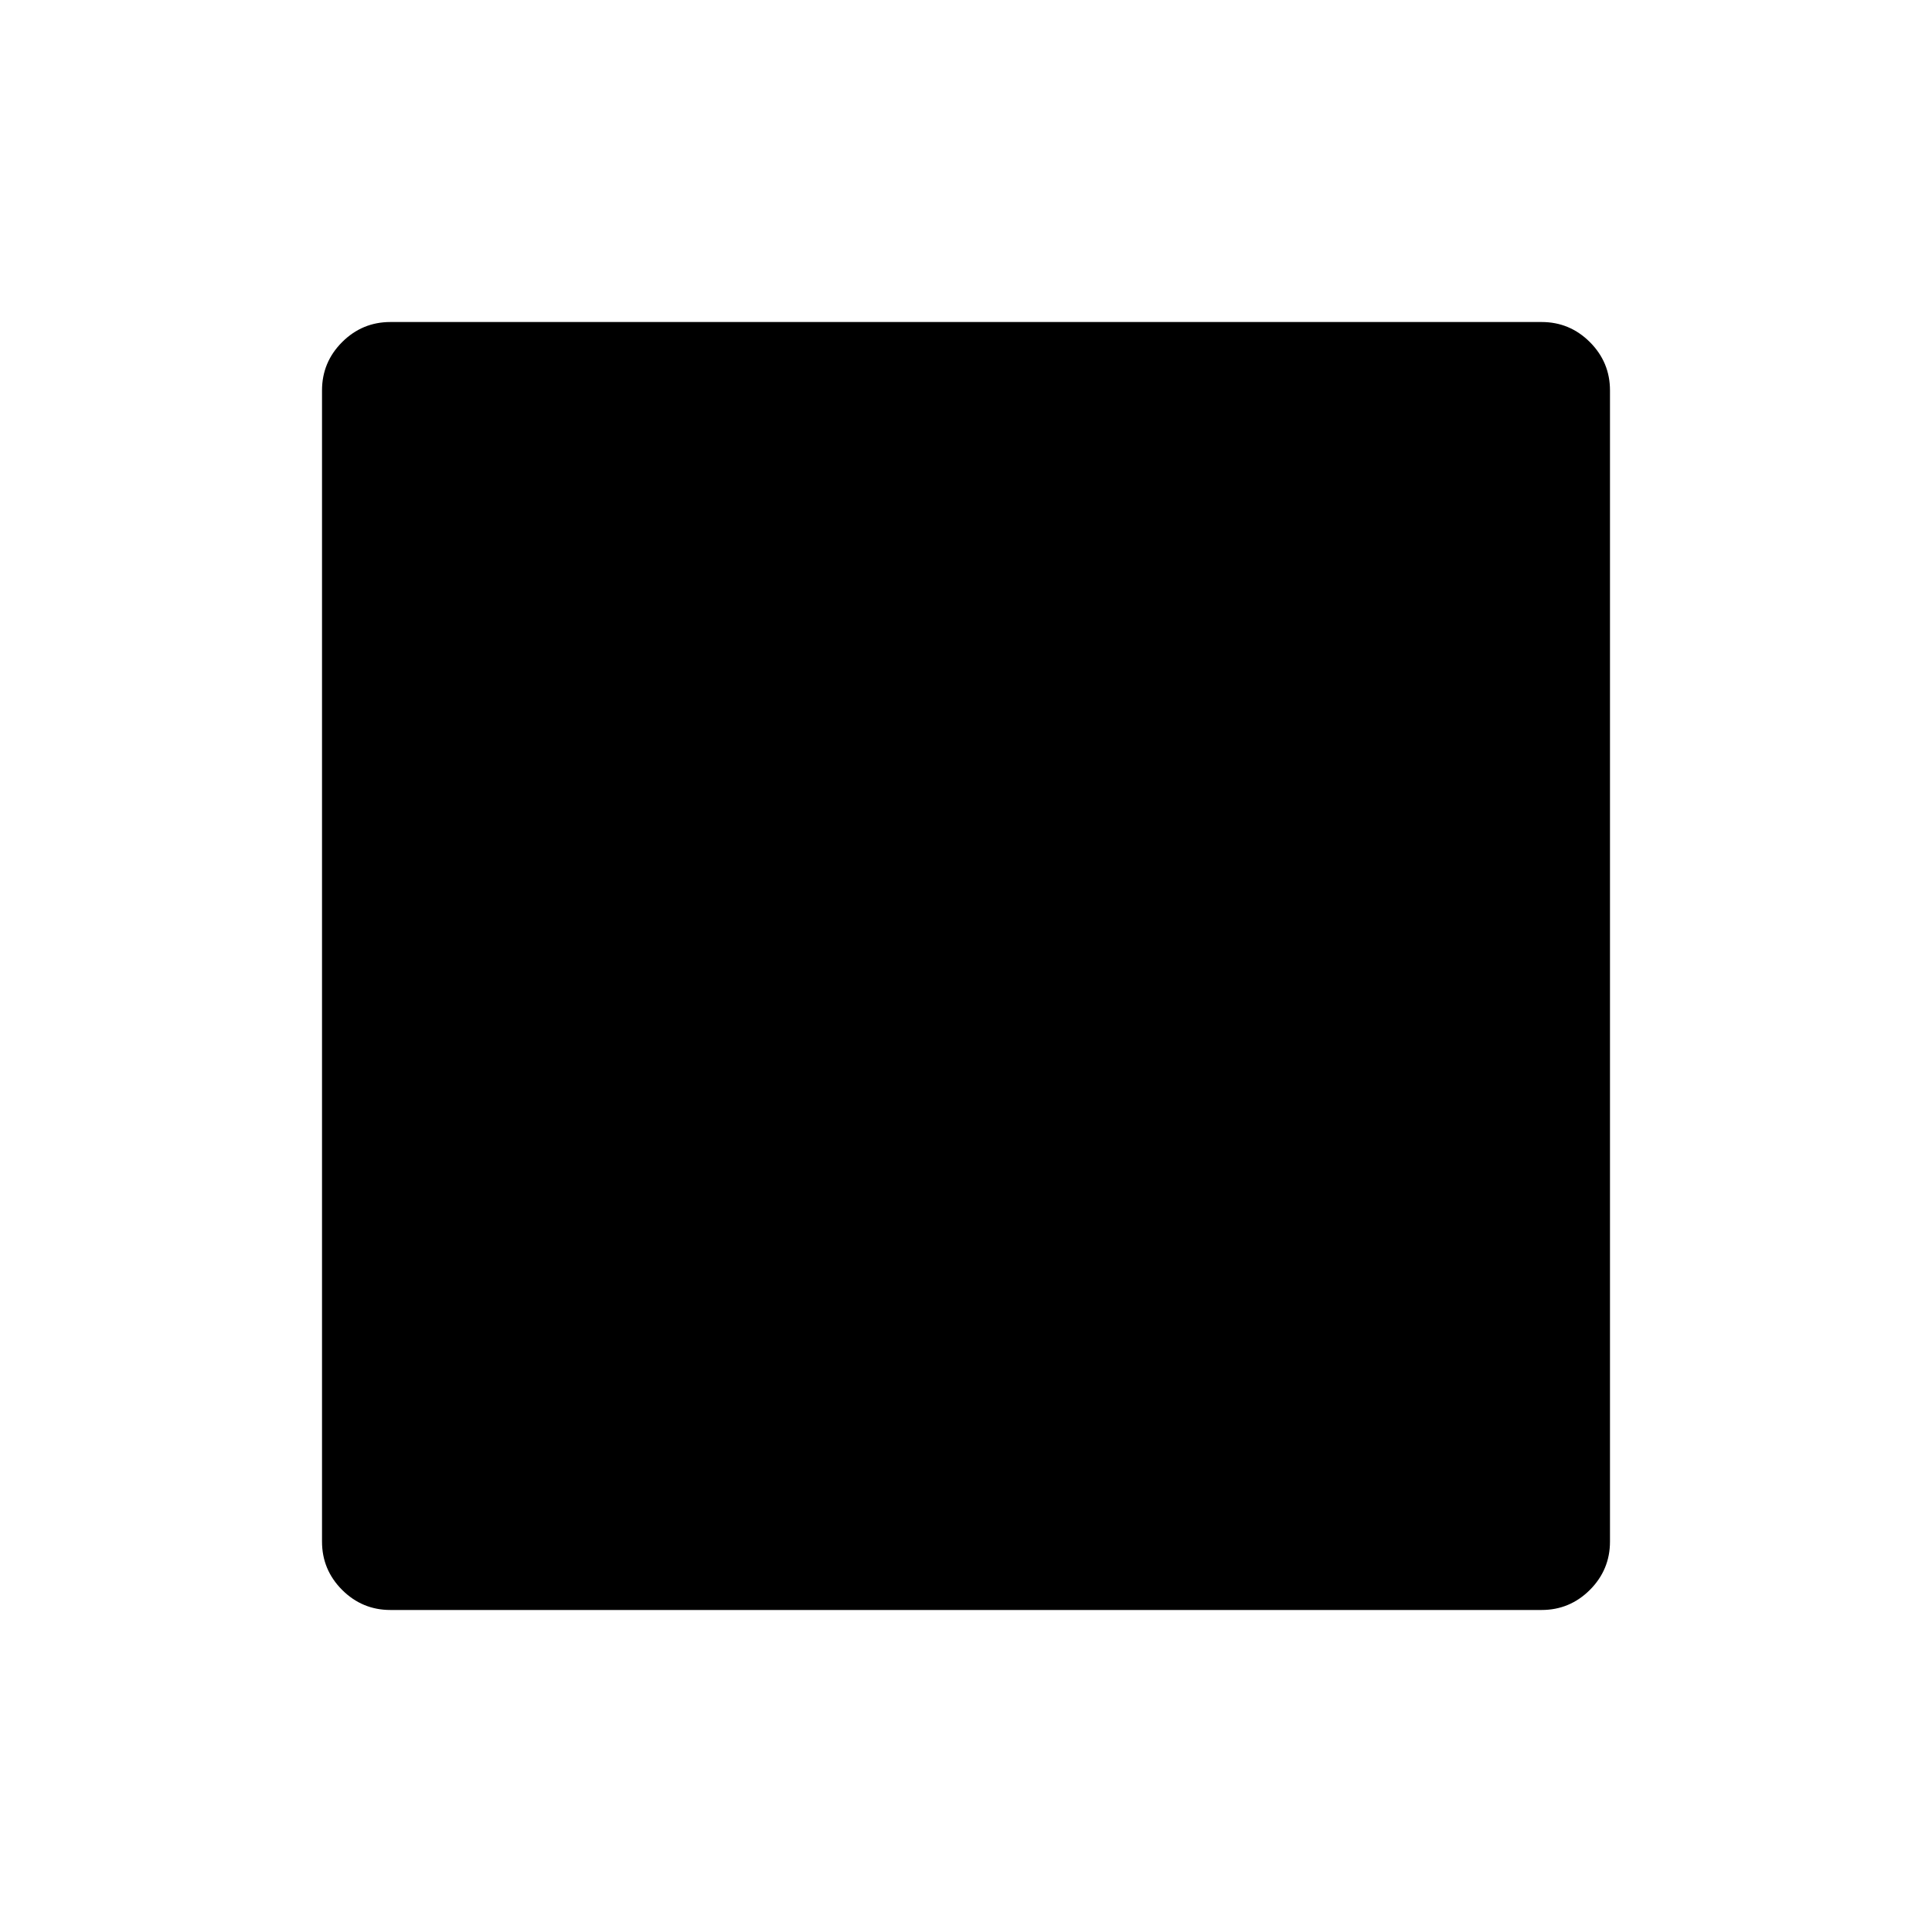 <svg xmlns="http://www.w3.org/2000/svg" height="40" width="40"><path d="M8.083 33.333q-.583 0-1-.416-.416-.417-.416-1V8.083q0-.583.416-1 .417-.416 1-.416h23.834q.583 0 1 .416.416.417.416 1v23.834q0 .583-.416 1-.417.416-1 .416Z"/></svg>